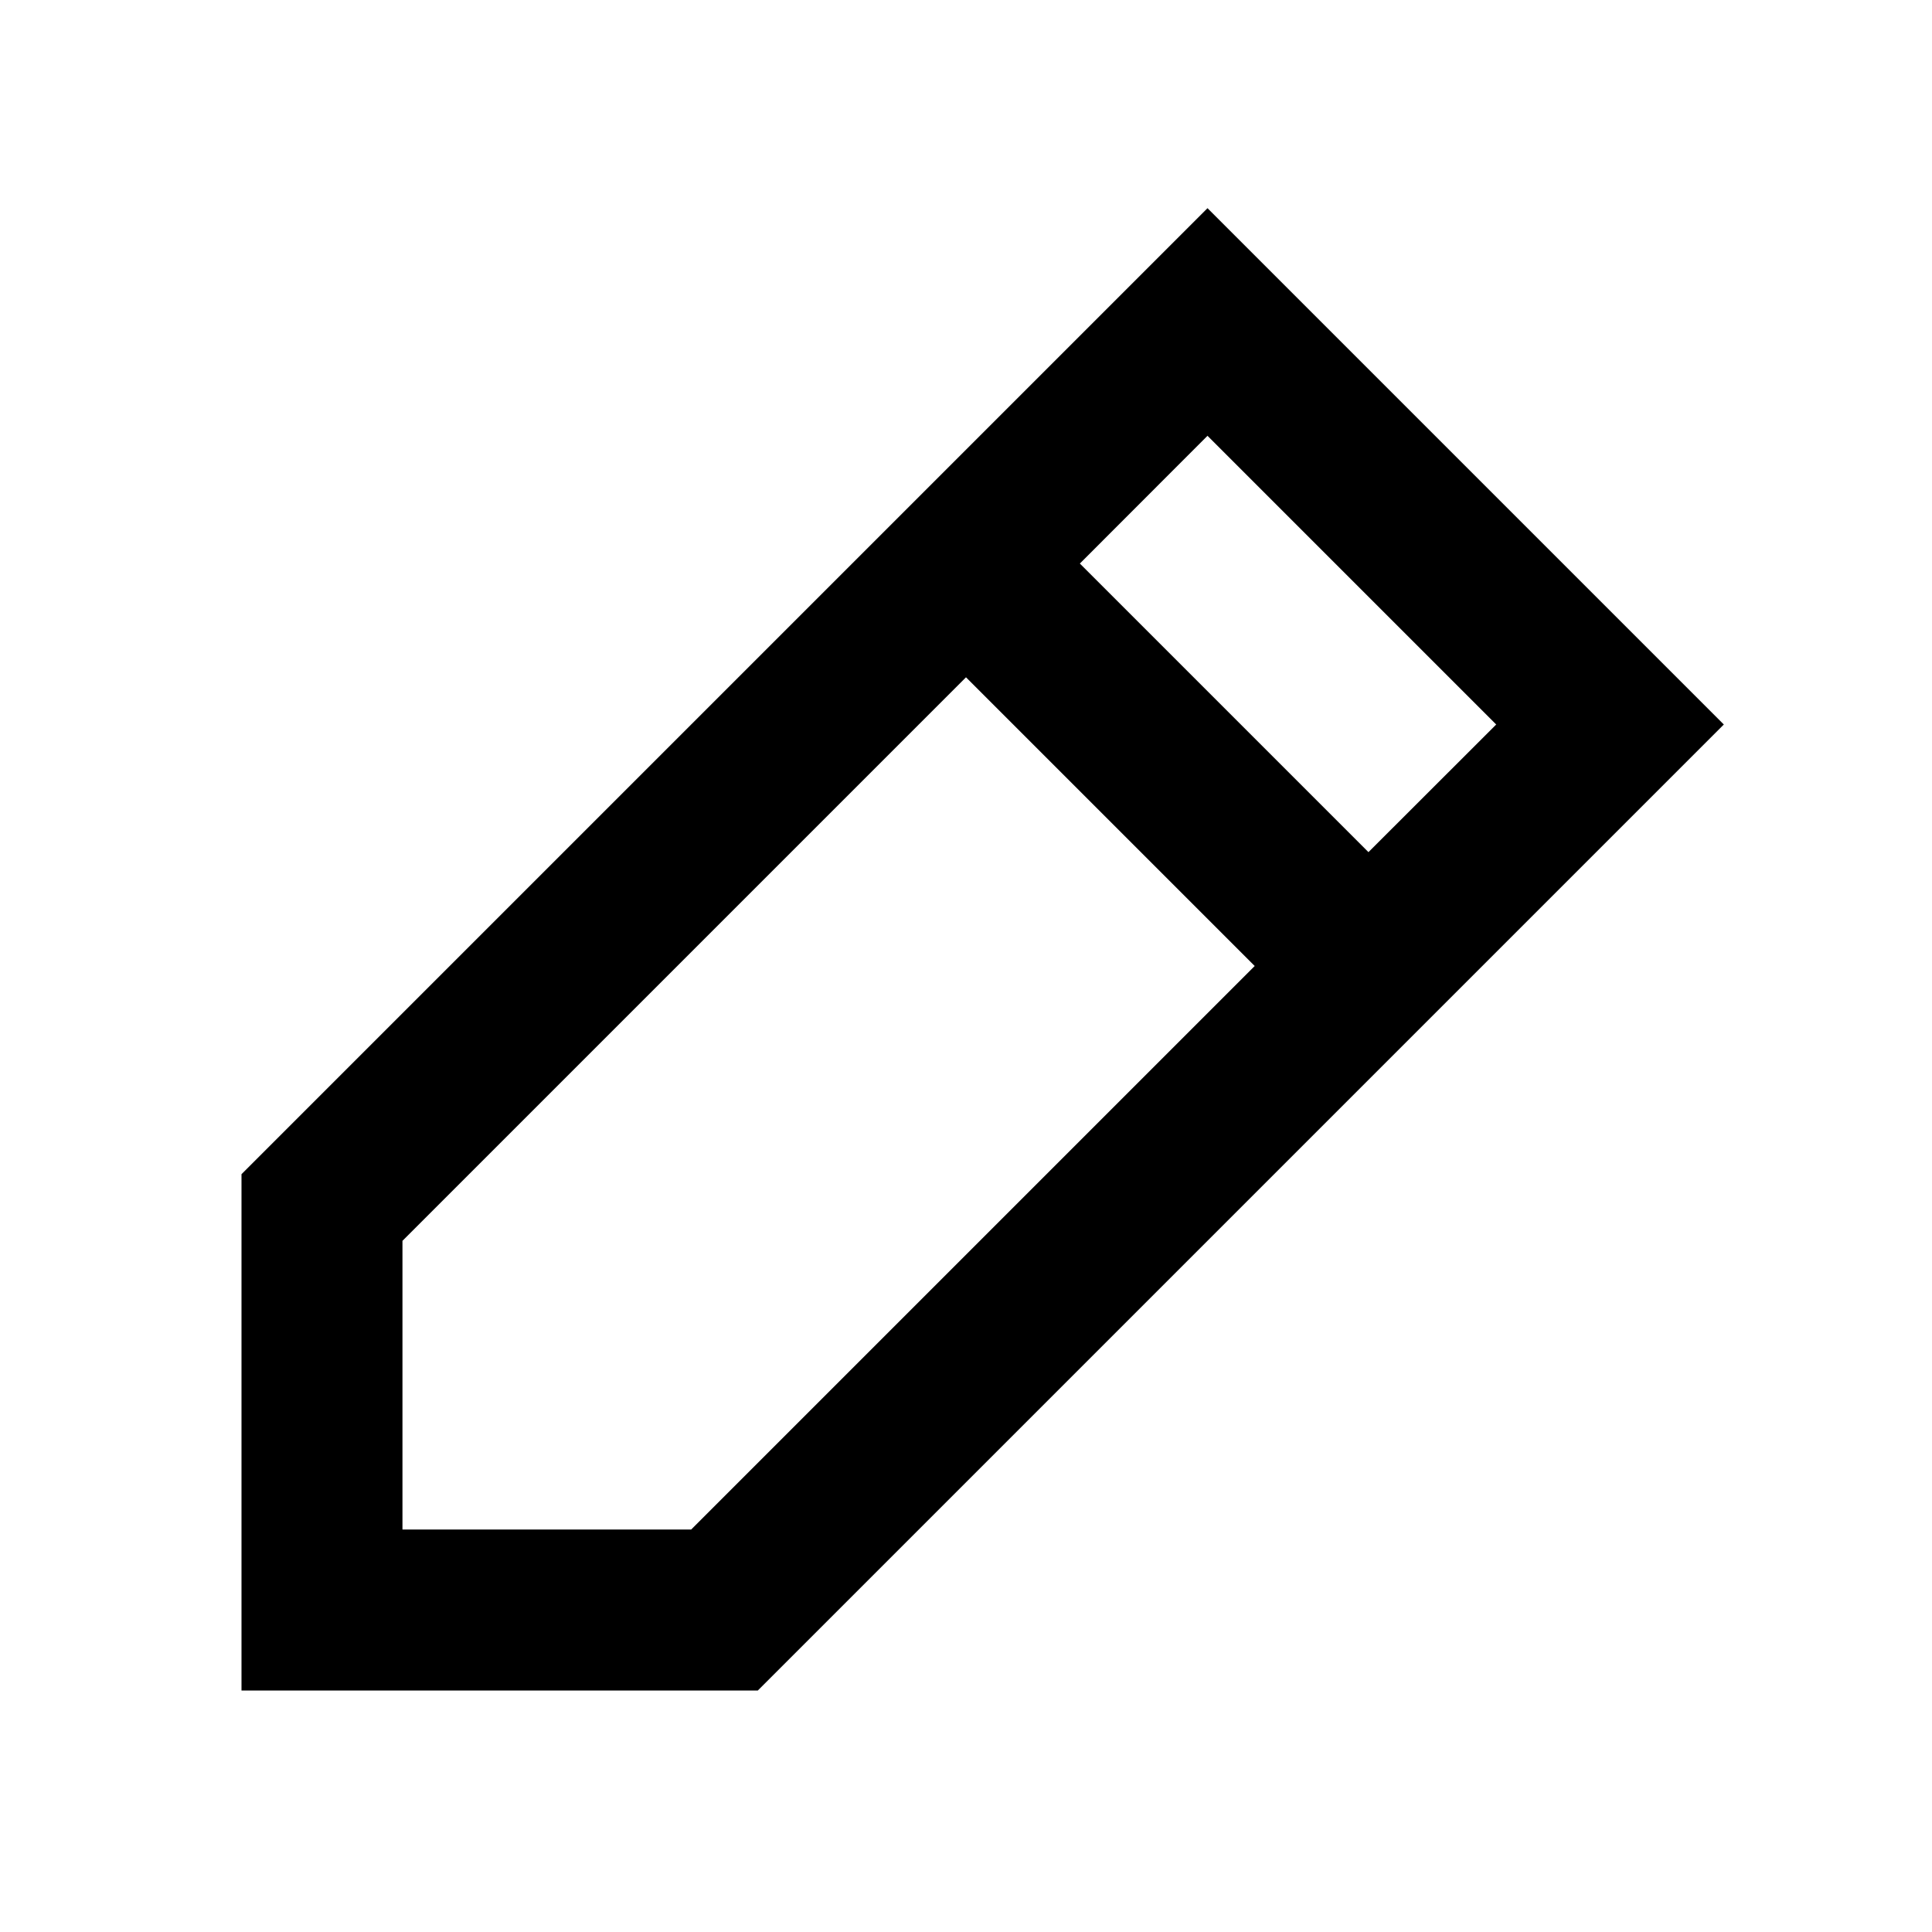 <svg width="16" height="16" viewBox="0 0 16 16" fill="none" xmlns="http://www.w3.org/2000/svg">
<path d="M10 1.724L2 9.724V14H6.276L14.276 6L10 1.724ZM12.391 6L11.333 7.057L8.943 4.667L10 3.609L12.391 6ZM5.724 12.667H3.333V10.276L8 5.609L10.391 8L5.724 12.667Z" fill="currentColor"/>
</svg>

